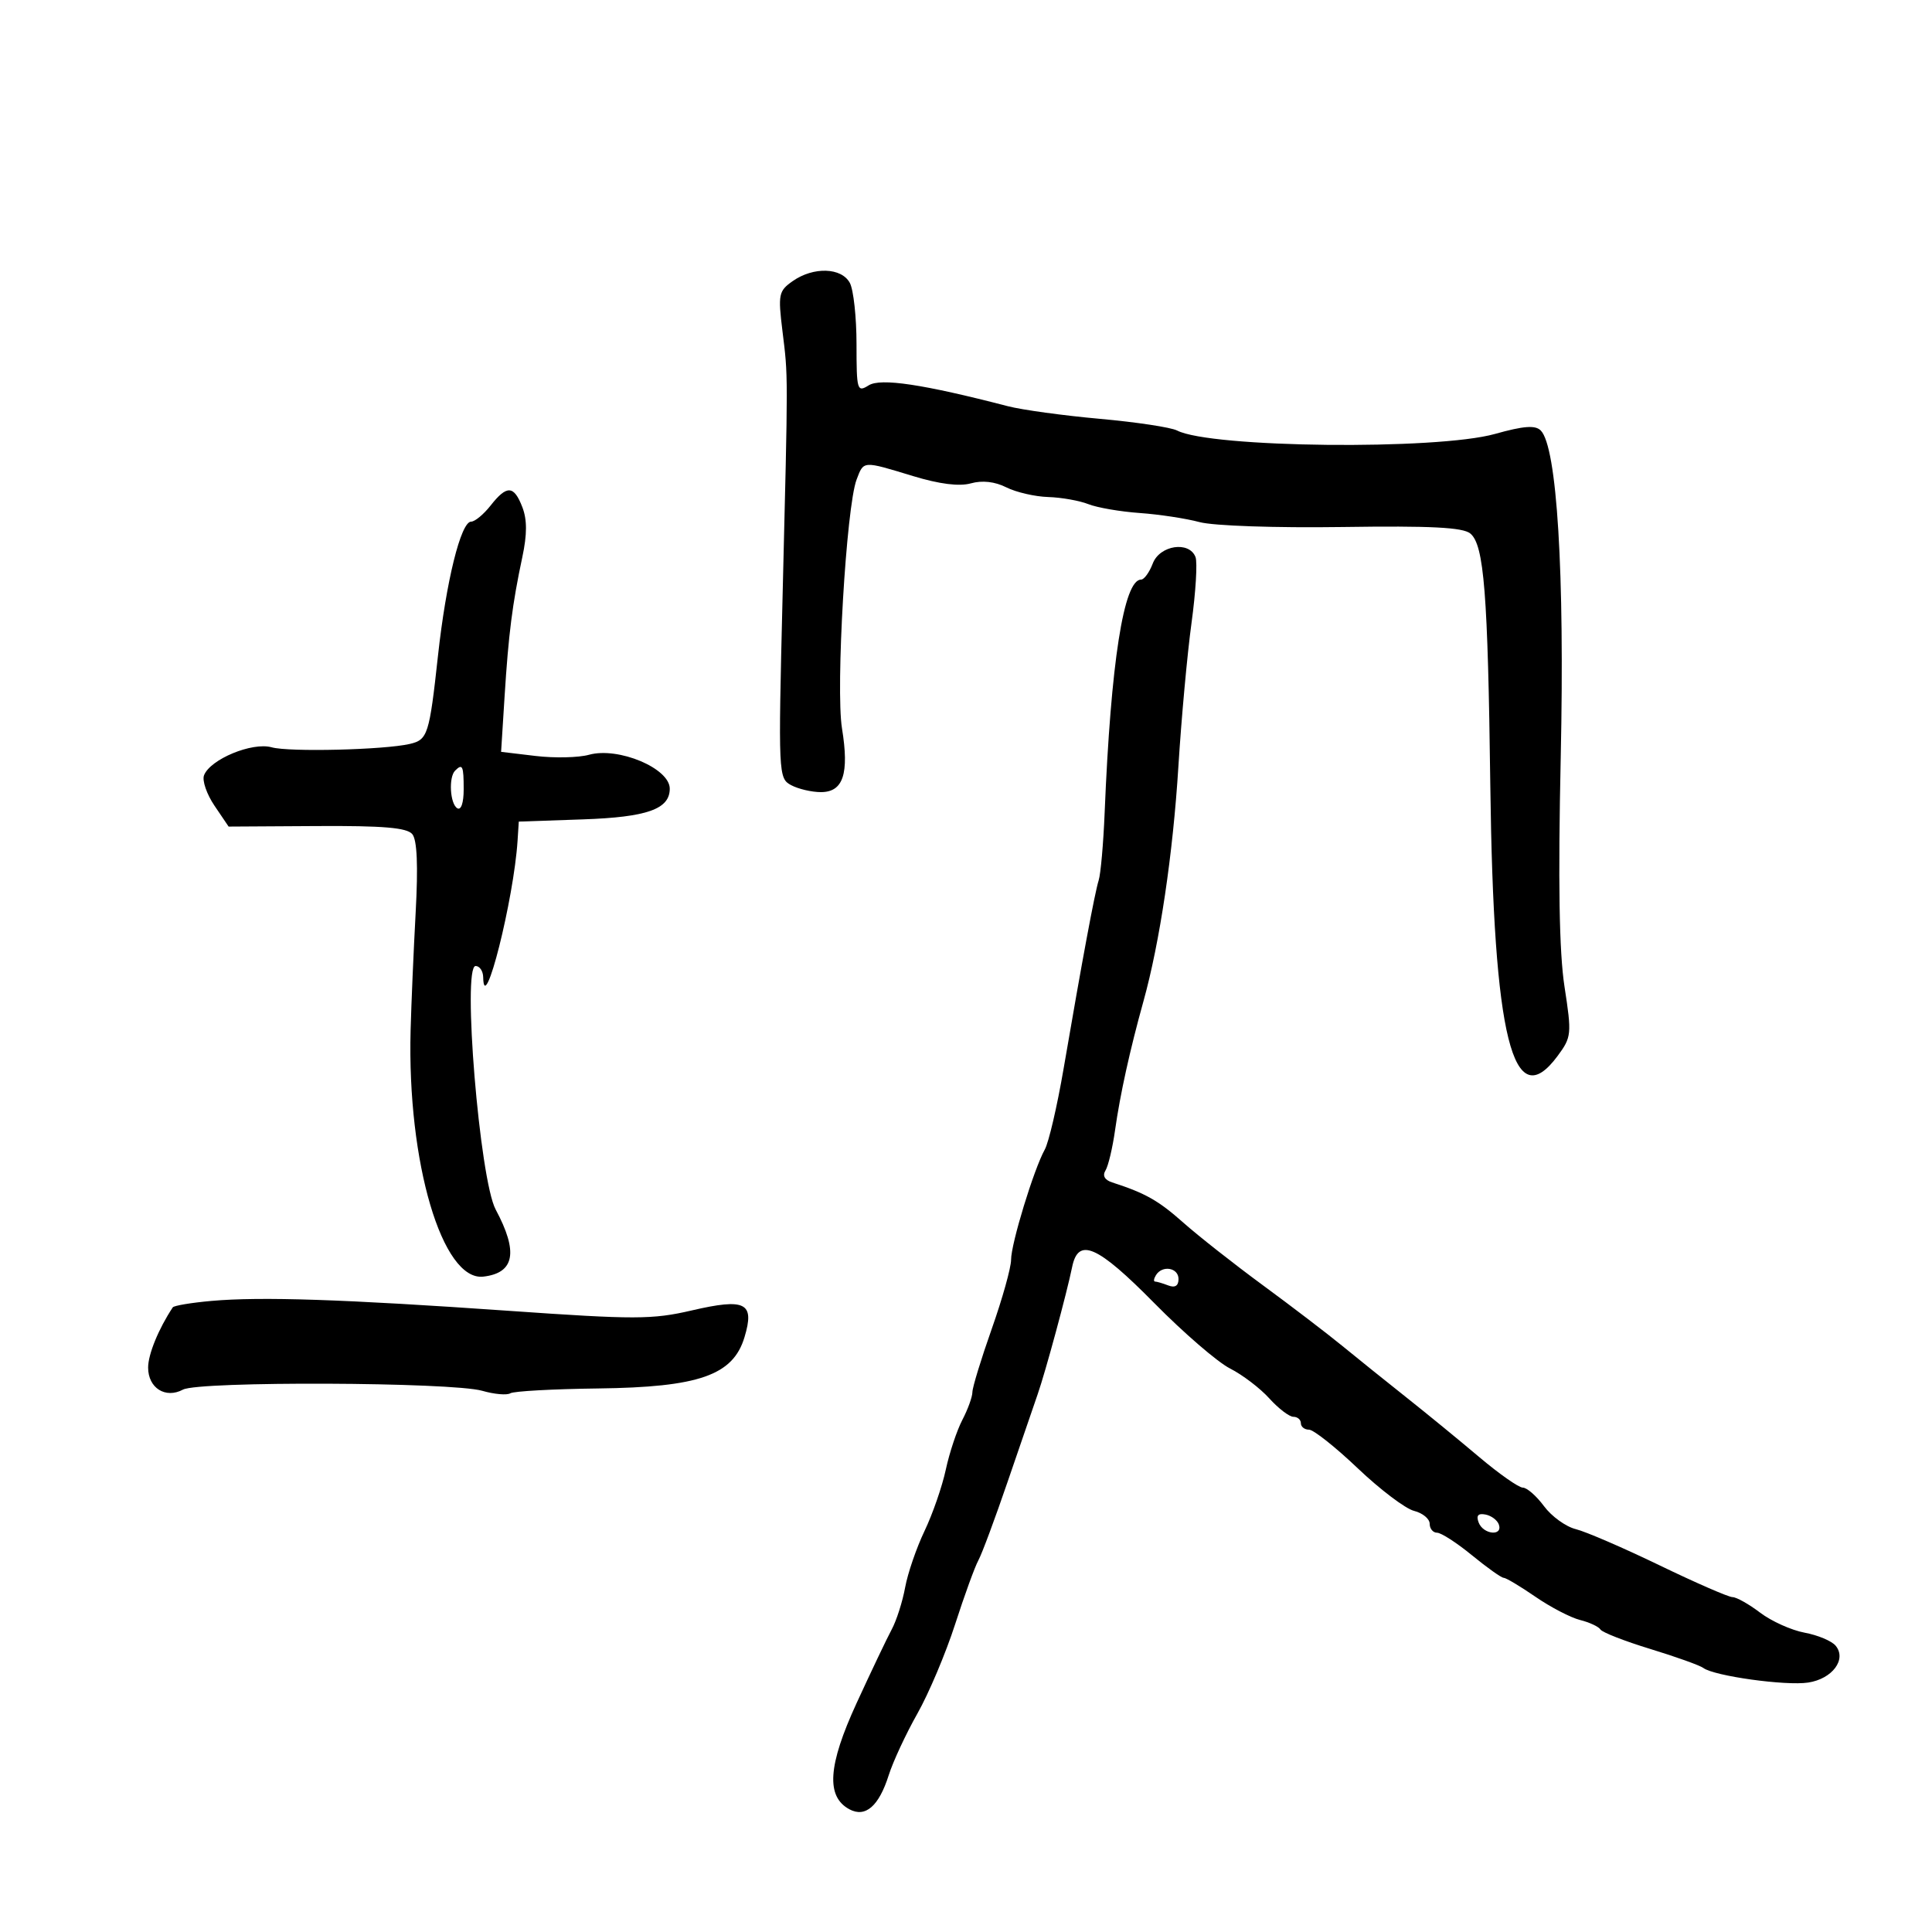 <svg xmlns="http://www.w3.org/2000/svg" width="300" height="300" viewBox="0 0 300 300" version="1.1">
	<path d="M 123.097 43.645 C 120.906 45.179, 120.799 45.698, 121.498 51.395 C 122.390 58.659, 122.389 57.223, 121.518 92.668 C 120.840 120.272, 120.866 120.858, 122.847 121.918 C 123.959 122.513, 126.038 123, 127.466 123 C 130.940 123, 131.884 120.148, 130.744 113.105 C 129.748 106.947, 131.405 78.696, 133.010 74.473 C 134.135 71.516, 133.905 71.530, 141.759 73.919 C 145.883 75.173, 148.953 75.560, 150.759 75.055 C 152.524 74.561, 154.483 74.782, 156.260 75.675 C 157.778 76.438, 160.703 77.114, 162.760 77.178 C 164.817 77.242, 167.625 77.740, 169 78.284 C 170.375 78.828, 173.966 79.447, 176.980 79.660 C 179.993 79.872, 184.176 80.509, 186.274 81.074 C 188.426 81.653, 198.084 81.984, 208.431 81.834 C 222.181 81.633, 227.158 81.887, 228.313 82.845 C 230.443 84.613, 231.036 92.097, 231.415 122 C 231.912 161.261, 234.927 173.353, 241.874 163.957 C 244.028 161.043, 244.073 160.587, 242.935 153.207 C 242.108 147.846, 241.930 136.978, 242.351 117.500 C 242.968 88.916, 241.769 69.369, 239.244 66.844 C 238.394 65.994, 236.598 66.130, 232.144 67.380 C 223.093 69.919, 187.983 69.542, 182.777 66.850 C 181.829 66.359, 176.429 65.543, 170.777 65.036 C 165.125 64.528, 158.700 63.646, 156.500 63.075 C 143.333 59.661, 136.752 58.674, 134.894 59.834 C 133.098 60.956, 133 60.625, 133 53.443 C 133 49.277, 132.534 44.998, 131.965 43.934 C 130.678 41.530, 126.319 41.388, 123.097 43.645 M 76.179 78.500 C 75.097 79.875, 73.737 81, 73.157 81 C 71.564 81, 69.273 90.267, 68.009 101.824 C 66.669 114.080, 66.417 114.868, 63.640 115.517 C 59.690 116.439, 44.904 116.802, 42.188 116.042 C 39.159 115.196, 32.638 117.896, 31.679 120.393 C 31.368 121.206, 32.100 123.329, 33.306 125.111 L 35.500 128.351 49.205 128.269 C 59.511 128.207, 63.186 128.519, 64.021 129.525 C 64.768 130.426, 64.939 134.402, 64.544 141.682 C 64.221 147.632, 63.868 155.875, 63.758 160 C 63.215 180.515, 68.676 198.985, 75.064 198.232 C 79.913 197.660, 80.506 194.417, 76.968 187.815 C 74.480 183.175, 71.745 150, 73.850 150 C 74.482 150, 75.014 150.787, 75.030 151.750 C 75.141 158.098, 79.782 139.649, 80.367 130.539 L 80.557 127.577 90.512 127.233 C 100.483 126.888, 104 125.645, 104 122.467 C 104 119.296, 96.002 115.938, 91.458 117.201 C 89.831 117.653, 86.095 117.735, 83.155 117.384 L 77.810 116.746 78.353 108.123 C 78.962 98.458, 79.555 93.797, 81.108 86.500 C 81.858 82.974, 81.859 80.689, 81.110 78.750 C 79.798 75.347, 78.702 75.292, 76.179 78.500 M 179 87.500 C 178.477 88.875, 177.661 90, 177.185 90 C 174.496 90, 172.483 102.878, 171.529 126.189 C 171.334 130.967, 170.917 135.692, 170.604 136.689 C 169.992 138.631, 168.042 149.104, 165.145 166 C 164.155 171.775, 162.844 177.400, 162.233 178.500 C 160.531 181.560, 157 193.109, 157 195.614 C 157 196.839, 155.650 201.665, 154 206.340 C 152.350 211.015, 150.997 215.438, 150.994 216.170 C 150.990 216.901, 150.289 218.841, 149.434 220.480 C 148.580 222.118, 147.423 225.593, 146.863 228.202 C 146.304 230.810, 144.819 235.095, 143.563 237.722 C 142.307 240.350, 140.951 244.300, 140.548 246.500 C 140.146 248.700, 139.212 251.625, 138.473 253 C 137.734 254.375, 135.270 259.545, 132.998 264.489 C 128.554 274.157, 128.234 278.984, 131.905 280.949 C 134.387 282.277, 136.474 280.463, 138 275.651 C 138.671 273.534, 140.673 269.232, 142.449 266.091 C 144.224 262.949, 146.860 256.711, 148.306 252.228 C 149.753 247.744, 151.379 243.271, 151.921 242.288 C 152.463 241.305, 154.520 235.775, 156.493 230 C 158.465 224.225, 160.551 218.150, 161.127 216.500 C 162.340 213.030, 165.658 200.782, 166.479 196.750 C 167.431 192.071, 170.391 193.372, 179.255 202.364 C 183.790 206.964, 189.075 211.525, 191 212.499 C 192.925 213.473, 195.665 215.559, 197.089 217.135 C 198.513 218.711, 200.201 220, 200.839 220 C 201.478 220, 202 220.450, 202 221 C 202 221.550, 202.569 222, 203.265 222 C 203.961 222, 207.367 224.699, 210.834 227.998 C 214.301 231.297, 218.232 234.271, 219.569 234.607 C 220.906 234.942, 222 235.843, 222 236.608 C 222 237.374, 222.516 238, 223.147 238 C 223.778 238, 226.216 239.575, 228.565 241.500 C 230.915 243.425, 233.130 245, 233.488 245 C 233.846 245, 236.064 246.324, 238.416 247.942 C 240.768 249.561, 243.891 251.186, 245.356 251.553 C 246.821 251.921, 248.244 252.586, 248.519 253.030 C 248.794 253.475, 252.277 254.834, 256.259 256.051 C 260.242 257.267, 263.950 258.596, 264.500 259.005 C 266.182 260.255, 277.300 261.800, 280.778 261.267 C 284.532 260.692, 286.789 257.655, 285.034 255.541 C 284.426 254.808, 282.257 253.899, 280.214 253.520 C 278.171 253.142, 275.068 251.744, 273.317 250.416 C 271.566 249.087, 269.633 248, 269.022 248 C 268.410 248, 263.318 245.781, 257.705 243.068 C 252.092 240.356, 246.235 237.825, 244.688 237.445 C 243.142 237.064, 240.920 235.458, 239.750 233.876 C 238.581 232.294, 237.104 231, 236.468 231 C 235.832 231, 232.782 228.862, 229.691 226.250 C 226.600 223.637, 221.516 219.475, 218.393 217 C 215.270 214.525, 210.792 210.925, 208.442 209 C 206.092 207.075, 200.524 202.822, 196.070 199.550 C 191.616 196.277, 186.065 191.908, 183.736 189.842 C 179.862 186.405, 177.860 185.275, 172.687 183.601 C 171.537 183.229, 171.160 182.554, 171.657 181.757 C 172.088 181.066, 172.757 178.250, 173.145 175.500 C 173.928 169.949, 175.445 163.061, 177.548 155.500 C 180.095 146.343, 182.134 132.646, 182.981 119 C 183.441 111.575, 184.357 101.563, 185.016 96.750 C 185.675 91.938, 185.955 87.325, 185.638 86.500 C 184.664 83.962, 180.083 84.652, 179 87.500 M 70.667 119.667 C 69.642 120.692, 69.877 124.806, 71 125.500 C 71.595 125.868, 72 124.677, 72 122.559 C 72 118.904, 71.820 118.514, 70.667 119.667 M 179.500 198 C 179.160 198.550, 179.097 199, 179.359 199 C 179.622 199, 180.548 199.273, 181.418 199.607 C 182.456 200.005, 183 199.662, 183 198.607 C 183 196.843, 180.485 196.407, 179.500 198 M 32.828 202.006 C 29.708 202.284, 27.008 202.734, 26.828 203.006 C 24.625 206.329, 23 210.297, 23 212.355 C 23 215.531, 25.694 217.234, 28.415 215.778 C 30.904 214.446, 70.165 214.604, 74.892 215.965 C 76.758 216.502, 78.717 216.675, 79.245 216.348 C 79.773 216.022, 85.897 215.685, 92.853 215.599 C 108.531 215.406, 113.821 213.558, 115.601 207.651 C 117.221 202.276, 115.781 201.543, 107.413 203.484 C 101.288 204.905, 98.568 204.911, 79.069 203.547 C 53.380 201.750, 40.509 201.321, 32.828 202.006 M 229.610 236.427 C 230.320 238.276, 233.363 238.589, 232.750 236.750 C 232.522 236.063, 231.586 235.355, 230.671 235.177 C 229.511 234.952, 229.190 235.331, 229.610 236.427" stroke="none" fill="black" fill-rule="evenodd"/>
</svg>